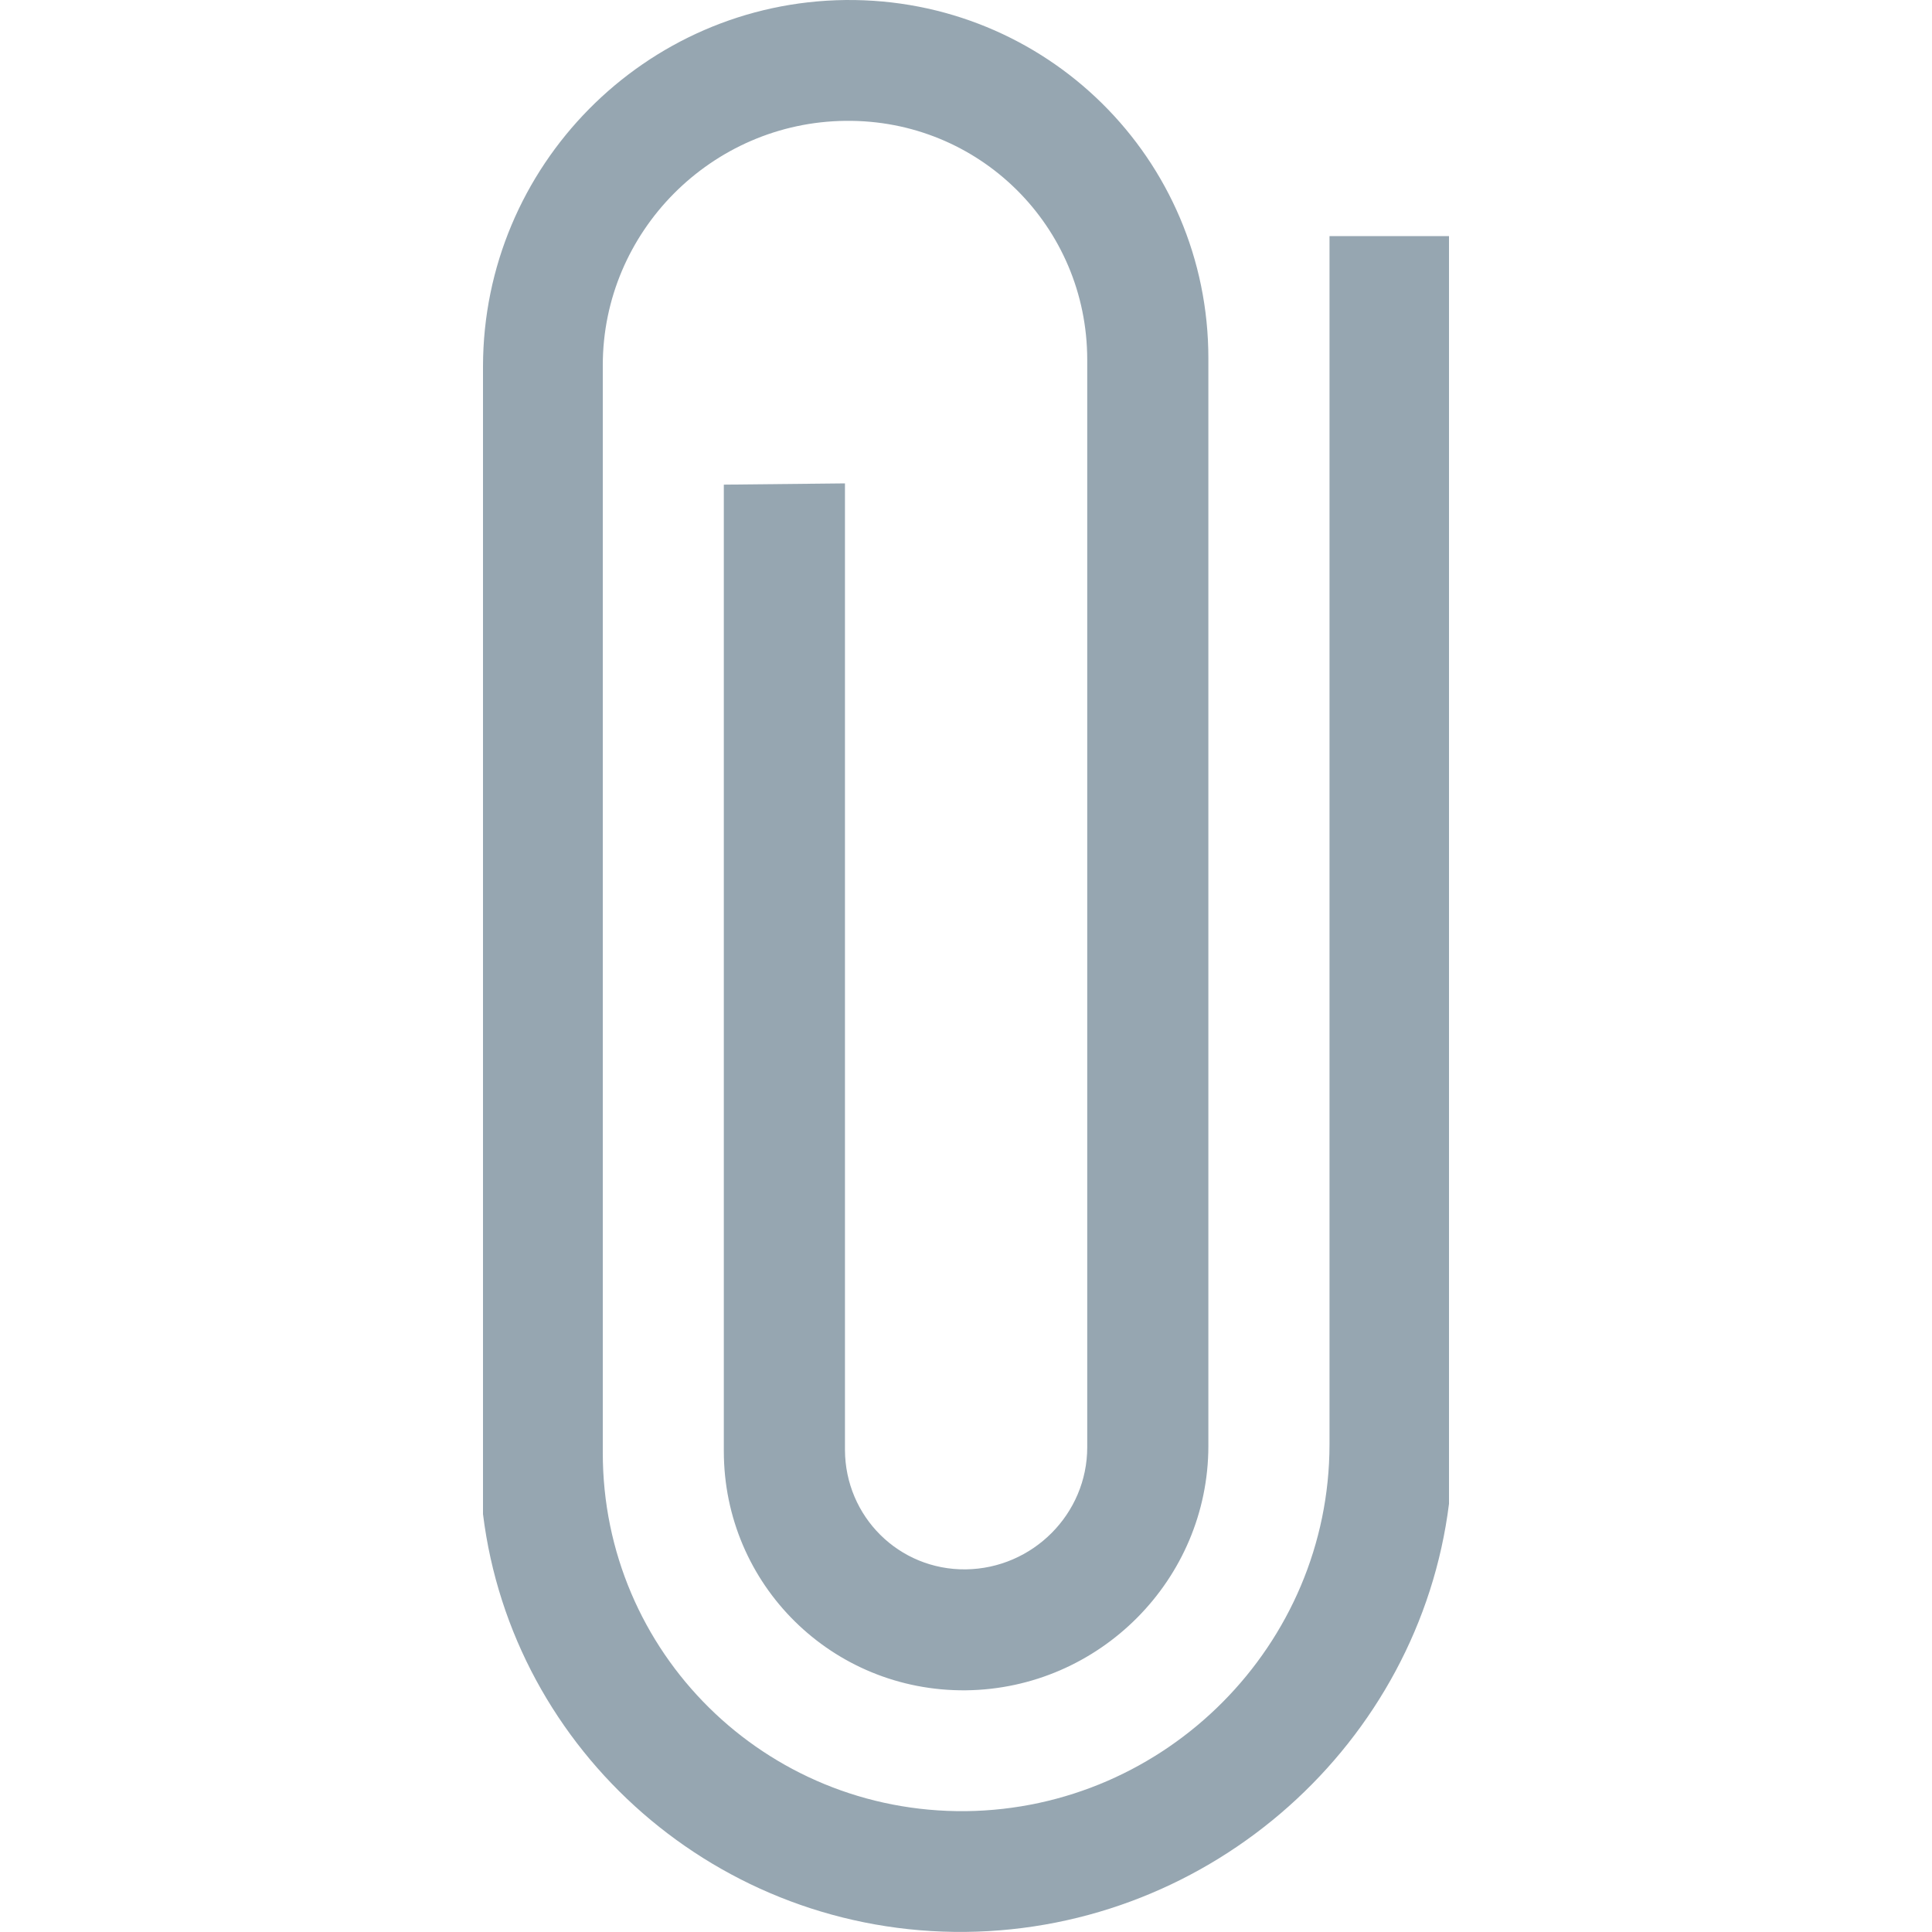 <?xml version="1.0" encoding="UTF-8" standalone="no"?>
<svg
   xmlns:dc="http://purl.org/dc/elements/1.1/"
   xmlns:cc="http://creativecommons.org/ns#"
   xmlns:rdf="http://www.w3.org/1999/02/22-rdf-syntax-ns#"
   xmlns:svg="http://www.w3.org/2000/svg"
   xmlns="http://www.w3.org/2000/svg"
   xmlns:sodipodi="http://sodipodi.sourceforge.net/DTD/sodipodi-0.dtd"
   xmlns:inkscape="http://www.inkscape.org/namespaces/inkscape"
   width="20"
   height="20"
   viewBox="0 0 20 20"
   version="1.1"
   id="svg12"
   sodipodi:docname="attachment_normal.svg"
   inkscape:version="0.92.2 2405546, 2018-03-11">
  <sodipodi:namedview
     pagecolor="#ffffff"
     bordercolor="#666666"
     borderopacity="1"
     objecttolerance="10"
     gridtolerance="10"
     guidetolerance="10"
     inkscape:pageopacity="0"
     inkscape:pageshadow="2"
     inkscape:window-width="868"
     inkscape:window-height="480"
     id="namedview14"
     showgrid="false"
     inkscape:zoom="11.8"
     inkscape:cx="5"
     inkscape:cy="10"
     inkscape:window-x="0"
     inkscape:window-y="35"
     inkscape:window-maximized="0"
     inkscape:current-layer="svg12" />
  <!-- Generator: Sketch 40.3 (33839) - http://www.bohemiancoding.com/sketch -->
  <title
     id="title2">attachment_default</title>
  <desc
     id="desc4">Created with Sketch.</desc>
  <defs
     id="defs6" />
  <g
     id="Symbols"
     style="fill:none;fill-rule:evenodd;stroke:none;stroke-width:1"
     transform="translate(5)">
    <g
       id="attachment_default"
       style="fill:#96a6b1">
      <path
         d="m 8.763,14.955 c -0.002,2.07 -1.689,3.77 -3.766,3.794 -2.077,0.02 -3.759,-1.643 -3.757,-3.712 V 3.781 c 0,-1.382 1.127,-2.516 2.513,-2.53 1.384,-0.016 2.502,1.092 2.502,2.474 V 14.982 c 0,0.691 -0.565,1.255 -1.257,1.264 -0.692,0.008 -1.249,-0.546 -1.251,-1.238 V 5.004 L 2.493,5.017 v 10.005 c 0,1.382 1.121,2.49 2.507,2.476 1.383,-0.016 2.507,-1.147 2.509,-2.527 V 3.712 C 7.511,1.642 5.829,-0.021 3.751,1.9822272e-4 1.675,0.024 0.003,1.721 0,3.792 V 15.674 c 0.304,2.463 2.44,4.351 4.995,4.325 C 7.552,19.971 9.691,18.039 10,15.567 V 2.444 H 8.763 Z"
         id="path8"
         inkscape:connector-curvature="0" />
    </g>
  </g>
</svg>
